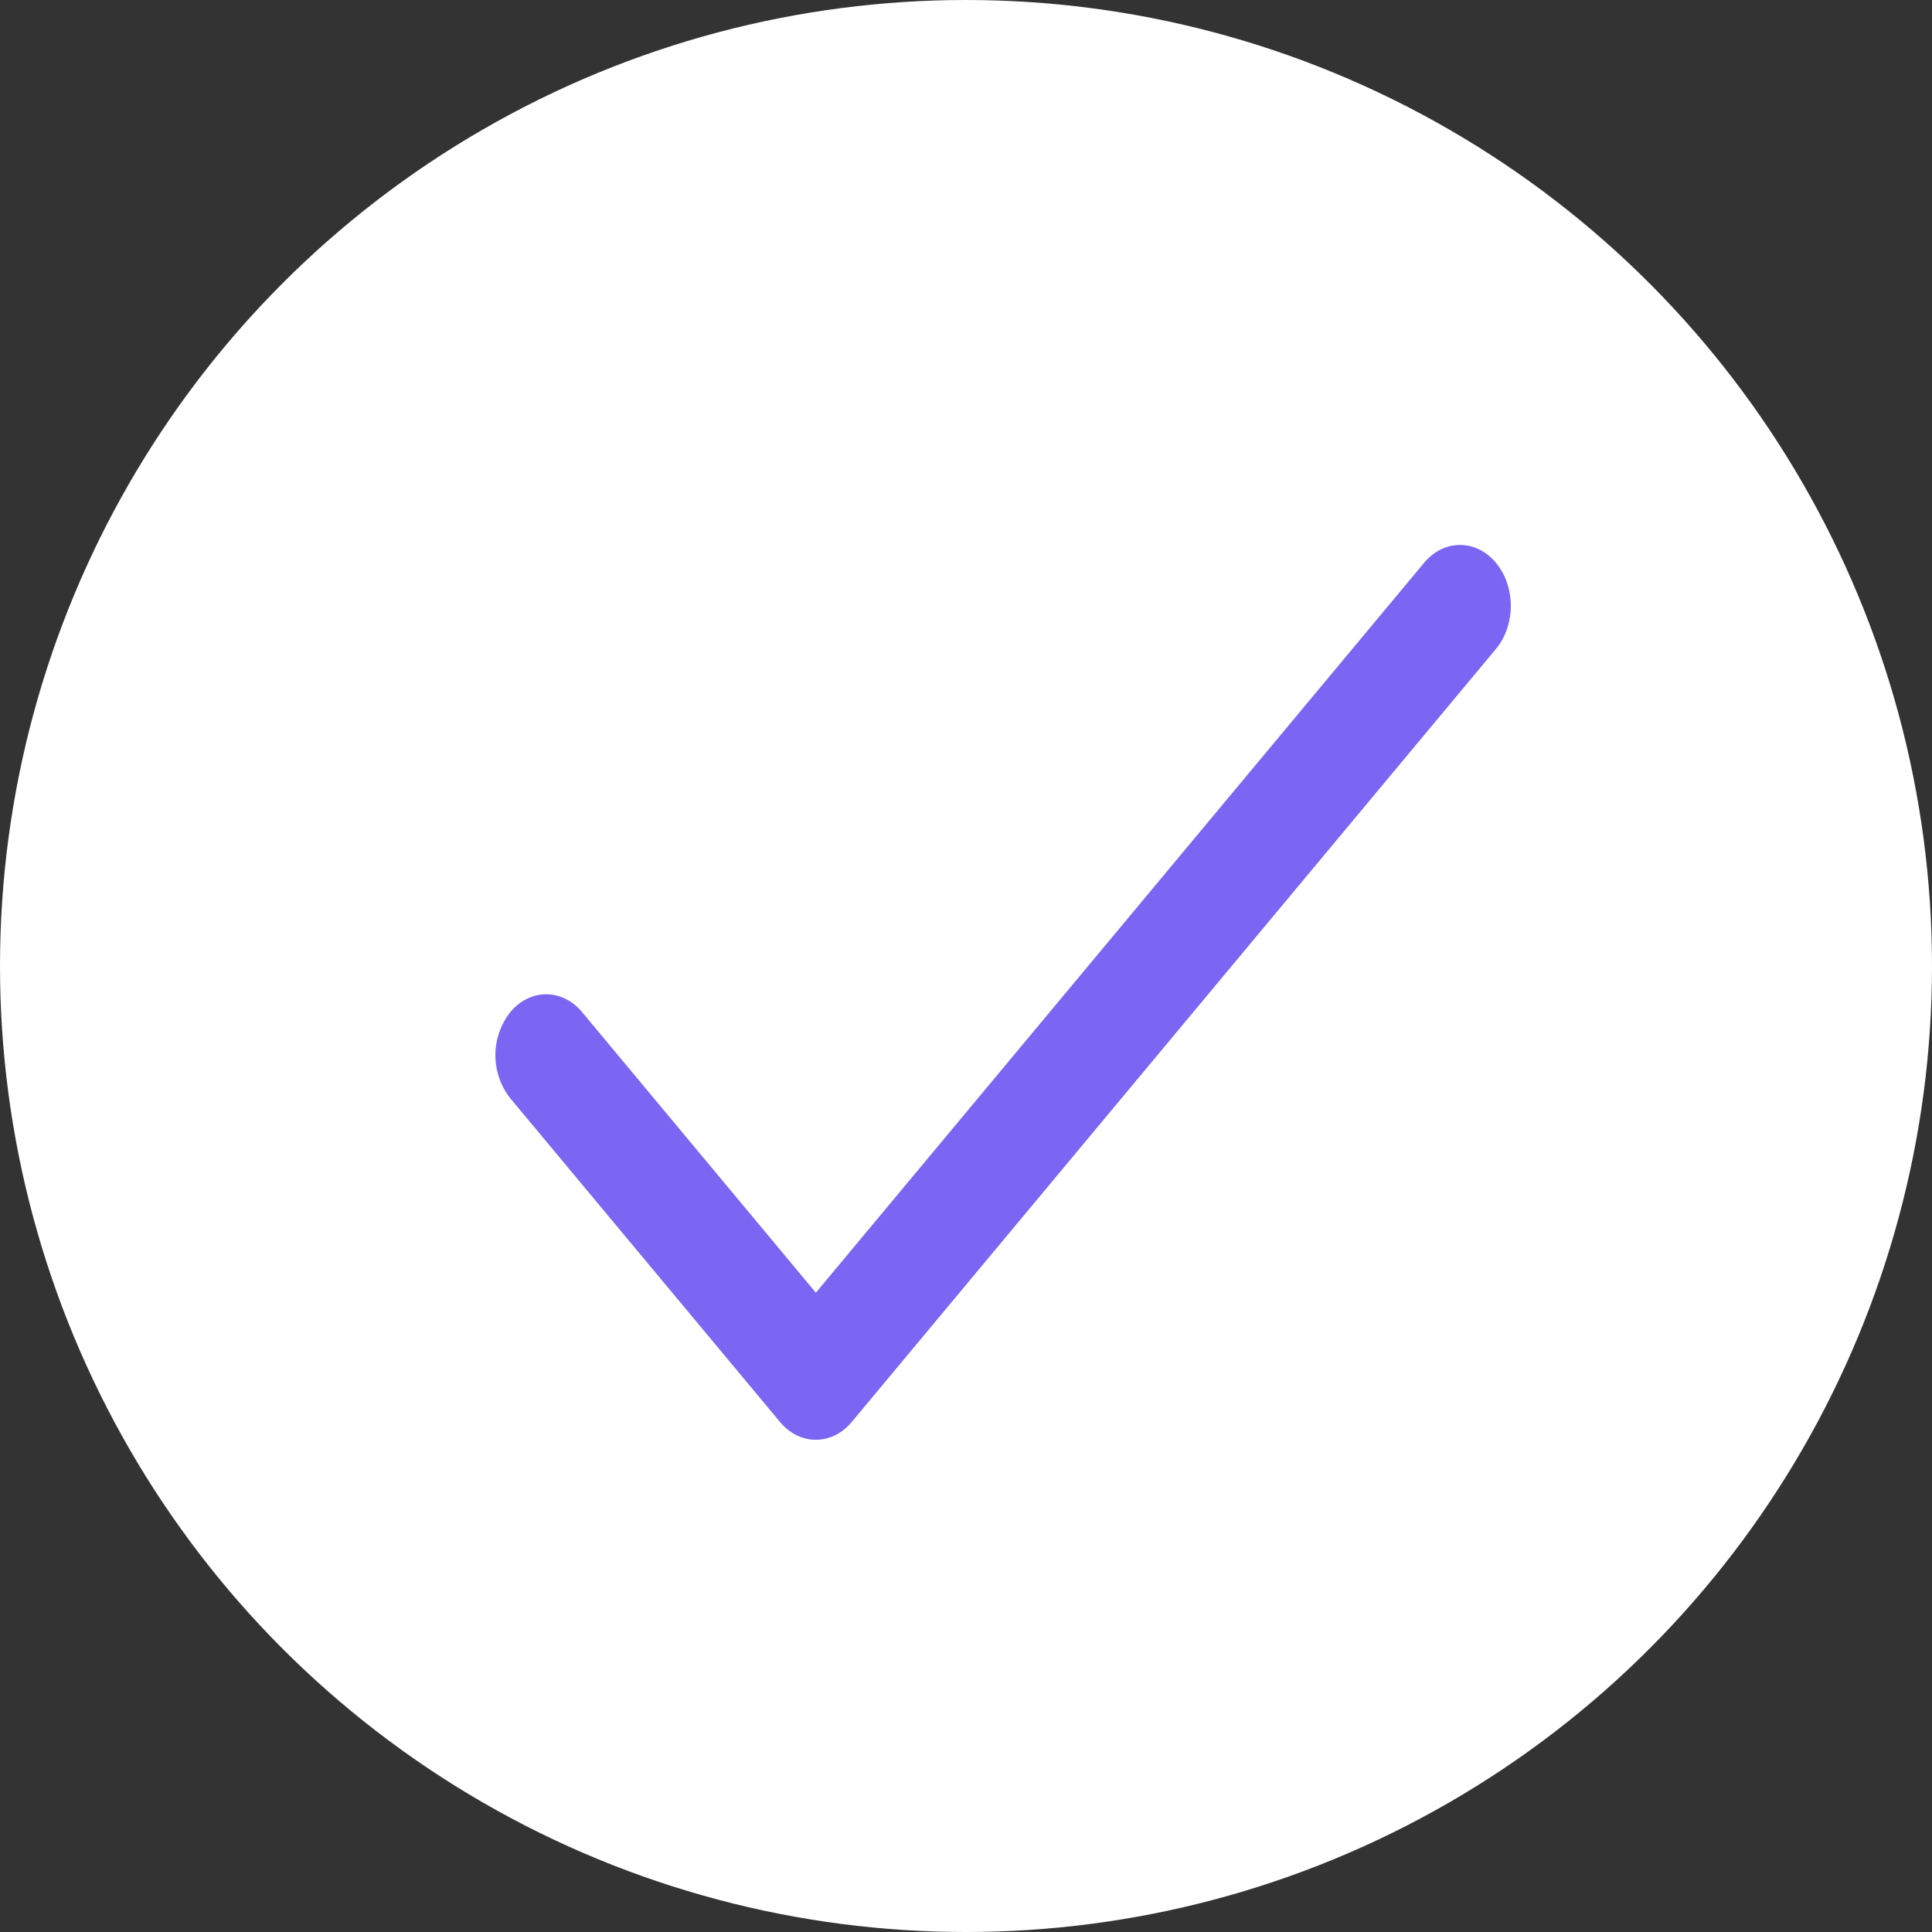 <svg viewBox="0 0 31 31" fill="none" xmlns="http://www.w3.org/2000/svg"><rect x="0" y="0" width="31" height="31" fill="#333333" stroke="none"/><circle cx="15.5" cy="15.5" r="15.5" fill="#fff"/><path d="M24.003 9.03c-.318-.381-.834-.381-1.152 0l-9.76 11.712L9.34 16.24c-.318-.381-.834-.381-1.152 0a1.12 1.12 0 000 1.383l4.327 5.193c.318.381.834.381 1.152 0l10.336-12.403c.318-.382.318-1 0-1.383z" fill="#7B65F3"/></svg>